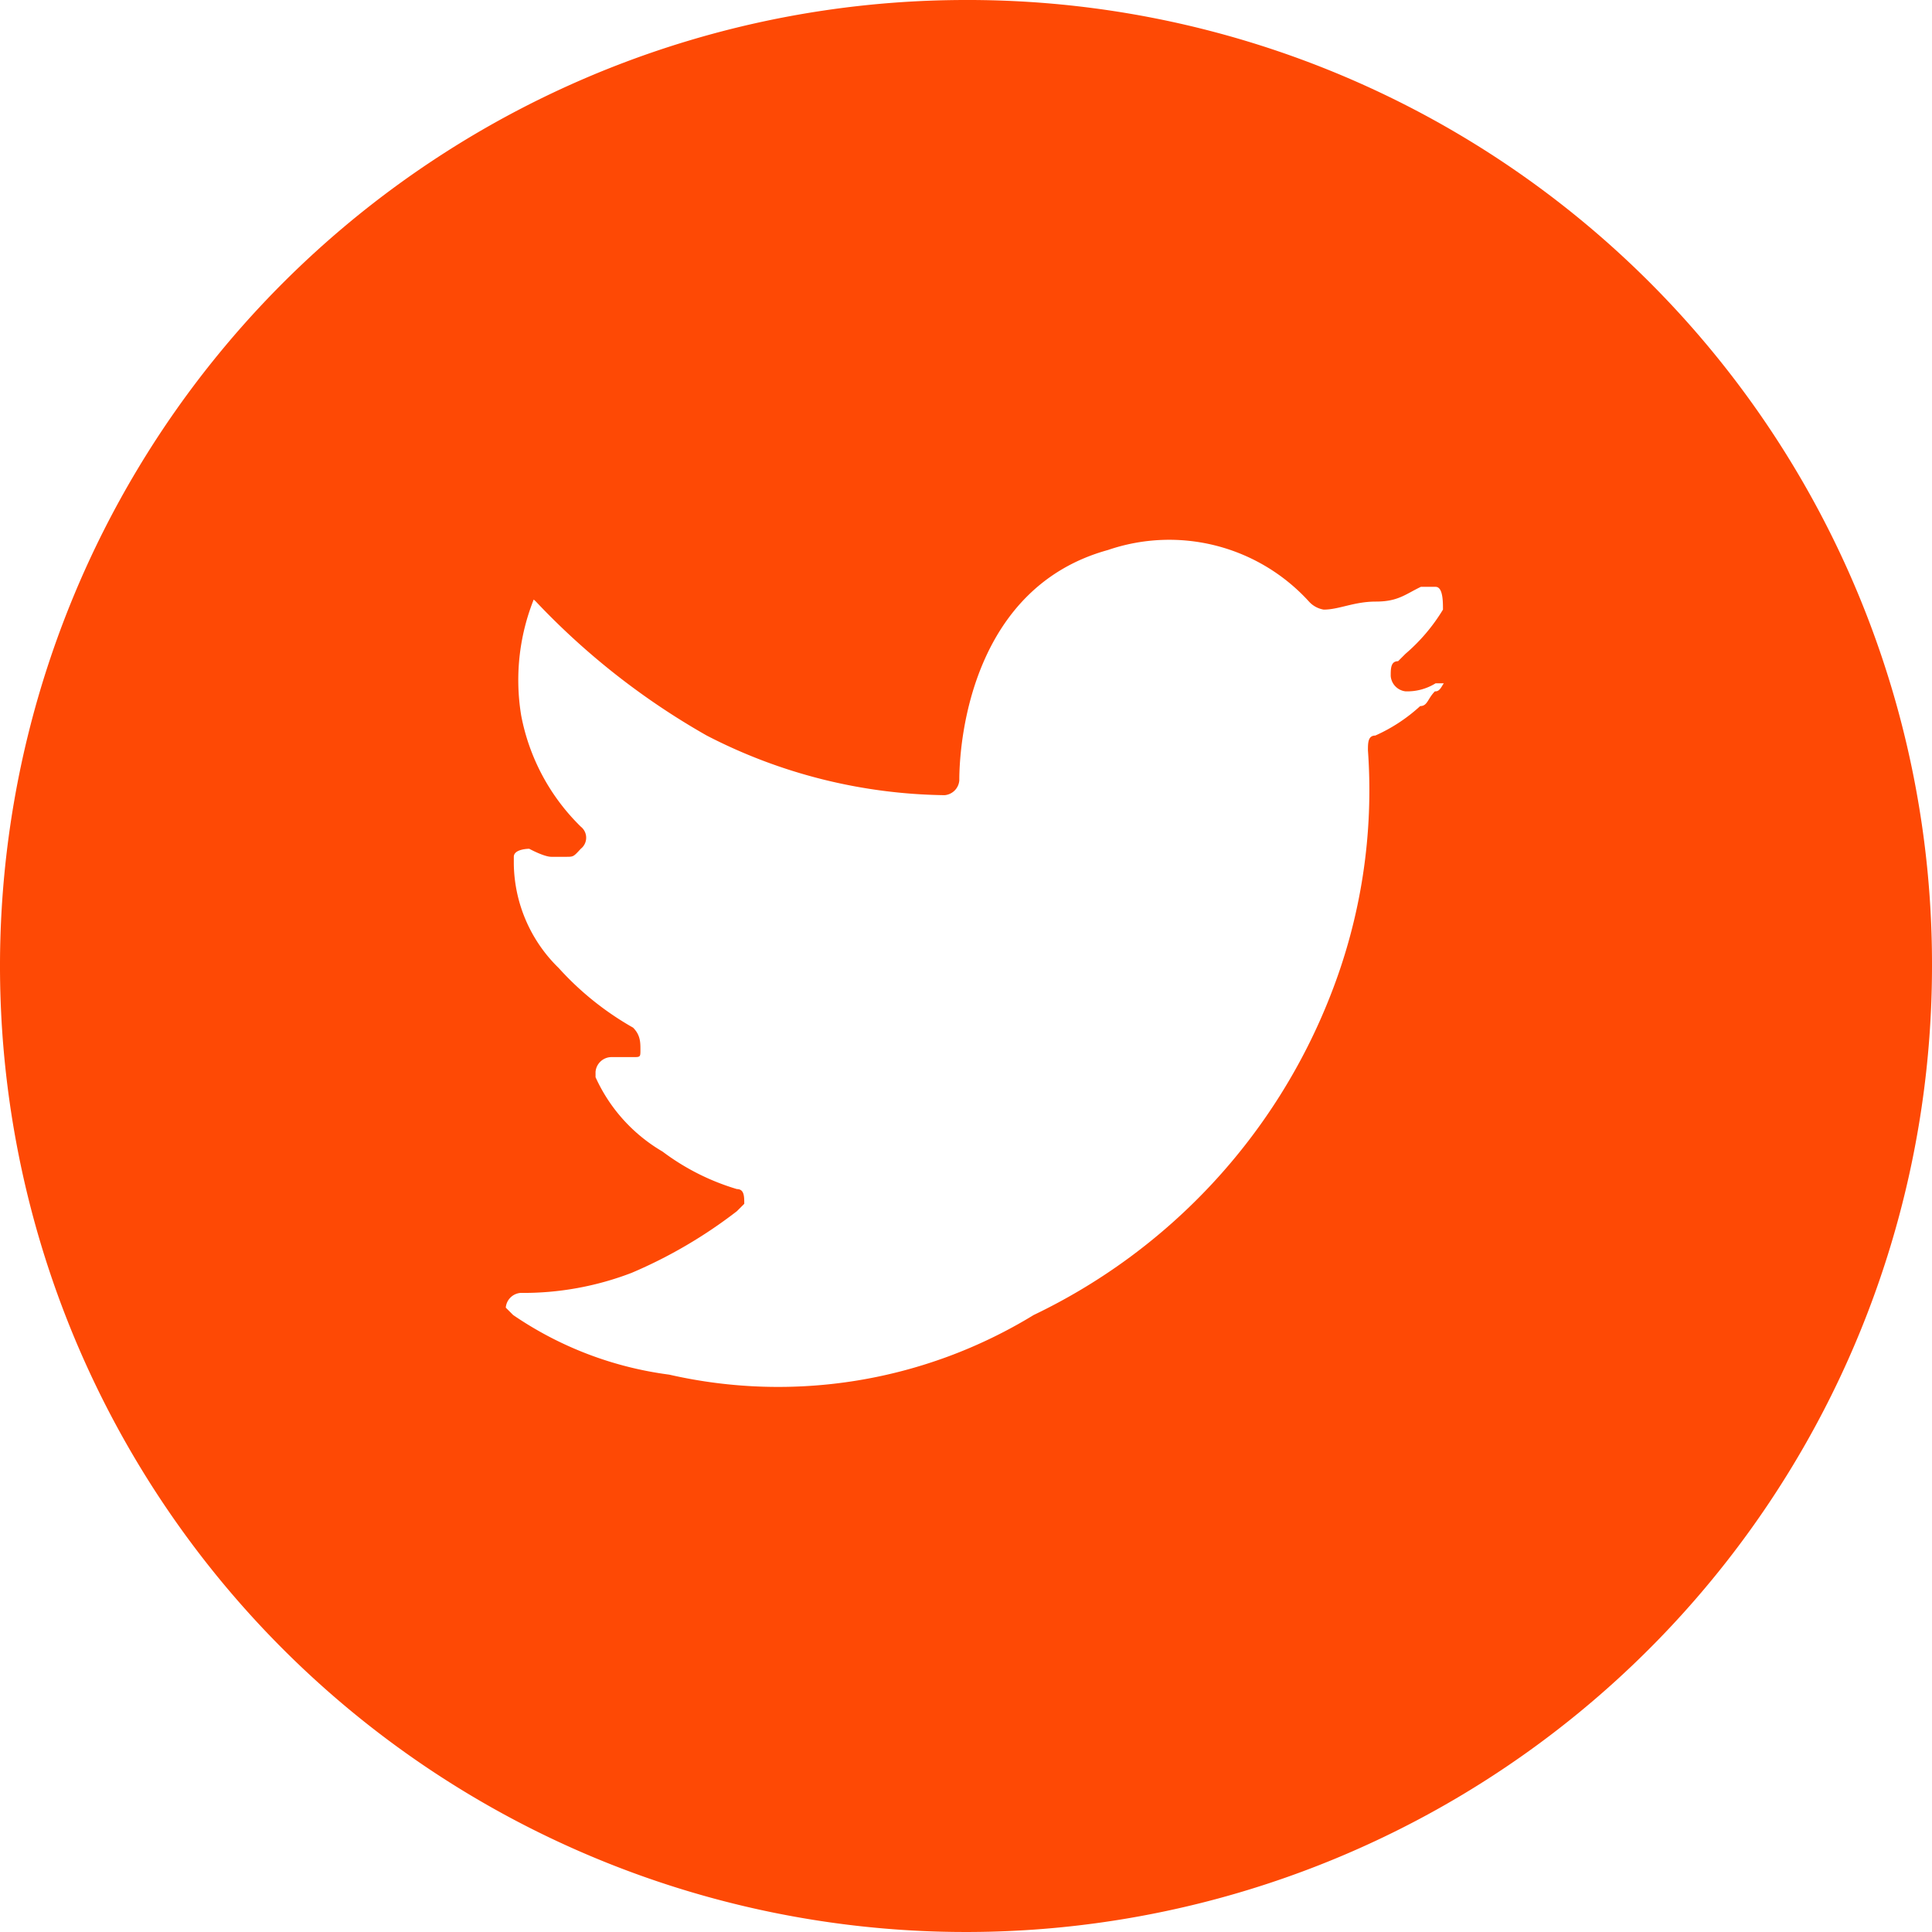 <svg xmlns="http://www.w3.org/2000/svg" viewBox="0 0 28.84 28.84"><defs><style>.cls-1{fill:#fe4905;}</style></defs><title>资源 538</title><g id="图层_2" data-name="图层 2"><g id="图层_1-2" data-name="图层 1"><path class="cls-1" d="M14.42,0A14.42,14.42,0,1,0,28.84,14.42,14.39,14.39,0,0,0,14.42,0Zm7,10.32c-.11.11-.11.22-.22.22a2.48,2.48,0,0,1-.67.44c-.11,0-.11.11-.11.22a8.36,8.36,0,0,1-.56,3.66,8.87,8.87,0,0,1-4.43,4.77,7.31,7.31,0,0,1-5.44.89,5.35,5.35,0,0,1-2.33-.89l-.11-.11a.24.24,0,0,1,.22-.22A4.51,4.51,0,0,0,9.43,19,7.12,7.12,0,0,0,11,18.08l.11-.11c0-.11,0-.22-.11-.22a3.51,3.51,0,0,1-1.11-.56,2.46,2.46,0,0,1-1-1.11V16a.24.24,0,0,1,.23-.22h.33c.11,0,.11,0,.11-.11s0-.22-.11-.33a4.44,4.44,0,0,1-1.11-.89,2.21,2.21,0,0,1-.67-1.55v-.11c0-.12.23-.12.23-.12s.22.12.33.12h.22c.11,0,.11,0,.22-.12a.21.21,0,0,0,0-.33,3.14,3.14,0,0,1-.89-1.66A3.25,3.25,0,0,1,8,8.87V8.76c-.23.11-.11.11,0,.22a10.9,10.9,0,0,0,2.55,2,7.94,7.94,0,0,0,3.55.89.24.24,0,0,0,.22-.22c0-.67.22-2.89,2.22-3.44a2.82,2.82,0,0,1,3,.77.38.38,0,0,0,.22.12c.23,0,.45-.12.78-.12s.44-.11.67-.22h.22c.11,0,.11.22.11.34a2.73,2.73,0,0,1-.56.66l-.11.11c-.11,0-.11.11-.11.22a.25.25,0,0,0,.22.23.8.8,0,0,0,.45-.12h.22c-.11-.11-.11.12-.22.12Z"/></g></g></svg>